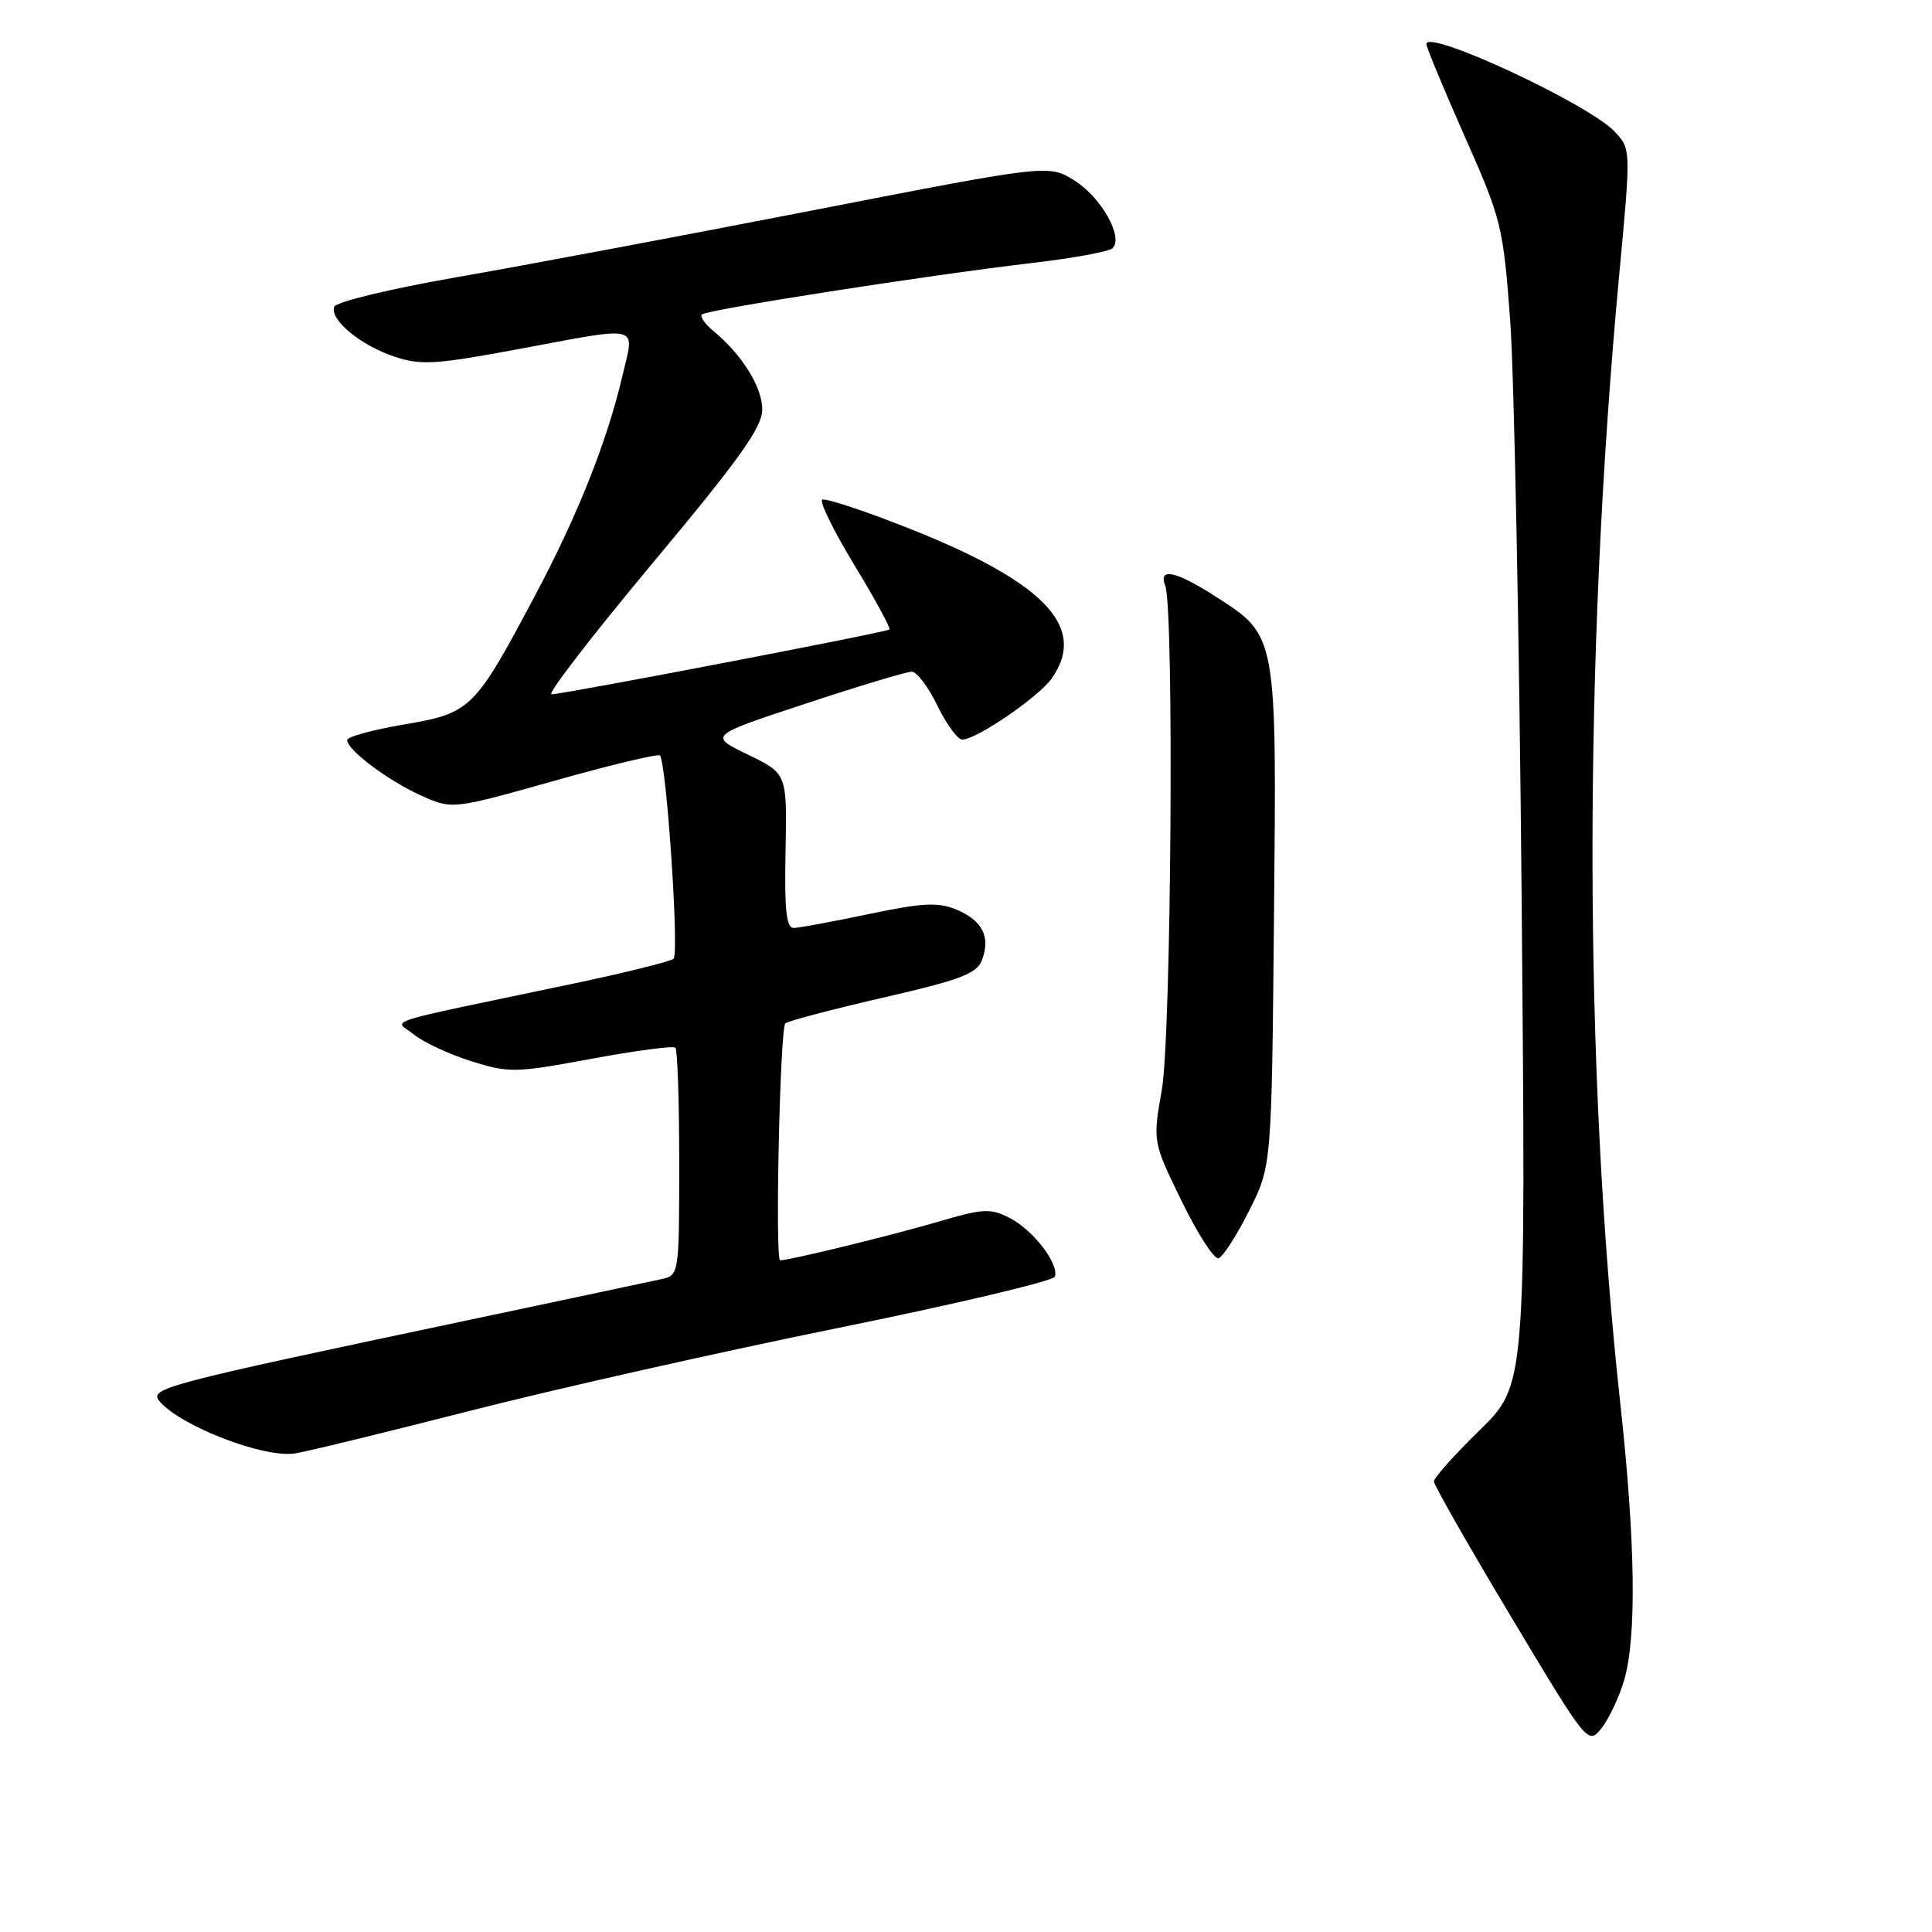 <?xml version="1.0" encoding="UTF-8" standalone="no"?>
<!DOCTYPE svg PUBLIC "-//W3C//DTD SVG 1.1//EN" "http://www.w3.org/Graphics/SVG/1.1/DTD/svg11.dtd" >
<svg xmlns="http://www.w3.org/2000/svg" xmlns:xlink="http://www.w3.org/1999/xlink" version="1.1" viewBox="0 0 256 256">
 <g >
 <path fill="currentColor"
d=" M 215.20 222.66 C 216.88 216.94 216.71 204.38 214.70 186.00 C 209.83 141.40 209.78 87.52 214.58 36.12 C 216.11 19.74 216.11 19.74 213.94 17.43 C 210.49 13.77 189.00 3.77 189.00 5.84 C 189.00 6.25 191.28 11.75 194.07 18.05 C 198.97 29.09 199.18 29.97 200.11 42.50 C 200.63 49.65 201.32 84.30 201.63 119.50 C 202.19 183.50 202.19 183.50 196.10 189.47 C 192.74 192.75 190.00 195.82 190.00 196.30 C 190.00 196.77 194.59 204.82 200.20 214.19 C 210.36 231.14 210.41 231.21 212.19 229.02 C 213.17 227.80 214.52 224.94 215.20 222.66 Z  M 62.00 187.01 C 73.28 184.12 95.31 179.16 110.97 175.98 C 126.62 172.80 139.59 169.74 139.78 169.16 C 140.34 167.47 136.92 163.01 133.83 161.41 C 131.23 160.07 130.31 160.12 124.23 161.91 C 118.13 163.70 104.62 167.00 103.37 167.00 C 102.68 167.00 103.35 136.31 104.06 135.60 C 104.37 135.30 110.18 133.77 116.97 132.20 C 127.37 129.81 129.45 129.02 130.13 127.18 C 131.26 124.11 130.18 121.98 126.76 120.54 C 124.32 119.52 122.32 119.61 115.16 121.11 C 110.40 122.11 105.91 122.94 105.19 122.96 C 104.19 122.99 103.93 120.64 104.09 112.75 C 104.29 102.50 104.29 102.50 99.10 99.99 C 93.90 97.47 93.90 97.47 106.74 93.24 C 113.80 90.91 120.13 89.00 120.80 89.00 C 121.48 89.00 123.01 91.02 124.21 93.50 C 125.41 95.97 126.90 98.00 127.50 98.00 C 129.38 98.00 137.65 92.34 139.37 89.88 C 144.24 82.93 138.15 76.84 118.92 69.42 C 113.91 67.48 109.43 66.03 108.97 66.20 C 108.51 66.36 110.40 70.24 113.17 74.81 C 115.95 79.38 118.05 83.25 117.86 83.41 C 117.40 83.79 74.57 92.00 73.08 92.00 C 72.46 92.00 78.49 84.18 86.48 74.61 C 98.03 60.78 101.00 56.62 101.00 54.25 C 101.00 51.28 98.33 47.00 94.51 43.84 C 93.40 42.92 92.73 41.95 93.00 41.67 C 93.62 41.04 123.00 36.46 136.50 34.88 C 142.00 34.24 146.90 33.35 147.39 32.91 C 148.95 31.52 145.92 26.12 142.34 23.90 C 138.92 21.79 138.92 21.79 107.71 27.87 C 90.54 31.21 69.34 35.20 60.58 36.72 C 51.70 38.27 44.49 40.01 44.28 40.66 C 43.70 42.39 47.78 45.76 52.27 47.26 C 55.75 48.42 57.71 48.30 68.37 46.32 C 85.30 43.17 84.09 42.87 82.46 49.86 C 80.43 58.52 76.54 68.31 70.85 79.00 C 62.86 94.03 62.41 94.48 53.57 95.99 C 49.40 96.70 46.00 97.63 46.00 98.05 C 46.00 99.37 51.37 103.41 55.75 105.39 C 59.93 107.27 59.93 107.27 73.45 103.46 C 80.89 101.36 87.19 99.85 87.44 100.11 C 88.31 100.98 90.02 126.38 89.25 127.04 C 88.84 127.40 82.88 128.88 76.00 130.33 C 49.43 135.91 52.28 135.00 54.88 137.10 C 56.13 138.12 59.53 139.70 62.44 140.61 C 67.45 142.19 68.26 142.17 78.35 140.30 C 84.21 139.21 89.22 138.55 89.50 138.83 C 89.77 139.11 90.00 146.00 90.00 154.15 C 90.00 168.69 89.96 168.97 87.75 169.47 C 86.51 169.74 74.70 172.25 61.50 175.04 C 21.72 183.44 19.72 183.96 21.13 185.66 C 23.83 188.91 34.81 193.18 39.00 192.60 C 40.38 192.41 50.72 189.89 62.00 187.01 Z  M 165.50 160.46 C 168.50 154.50 168.50 154.50 168.81 121.50 C 169.17 83.85 169.25 84.29 161.01 79.00 C 155.77 75.65 153.46 75.16 154.40 77.61 C 155.59 80.70 155.20 137.24 153.95 144.40 C 152.74 151.29 152.74 151.29 156.58 159.16 C 158.69 163.49 160.88 166.89 161.46 166.72 C 162.03 166.56 163.85 163.74 165.50 160.46 Z "/>
</g>
</svg>